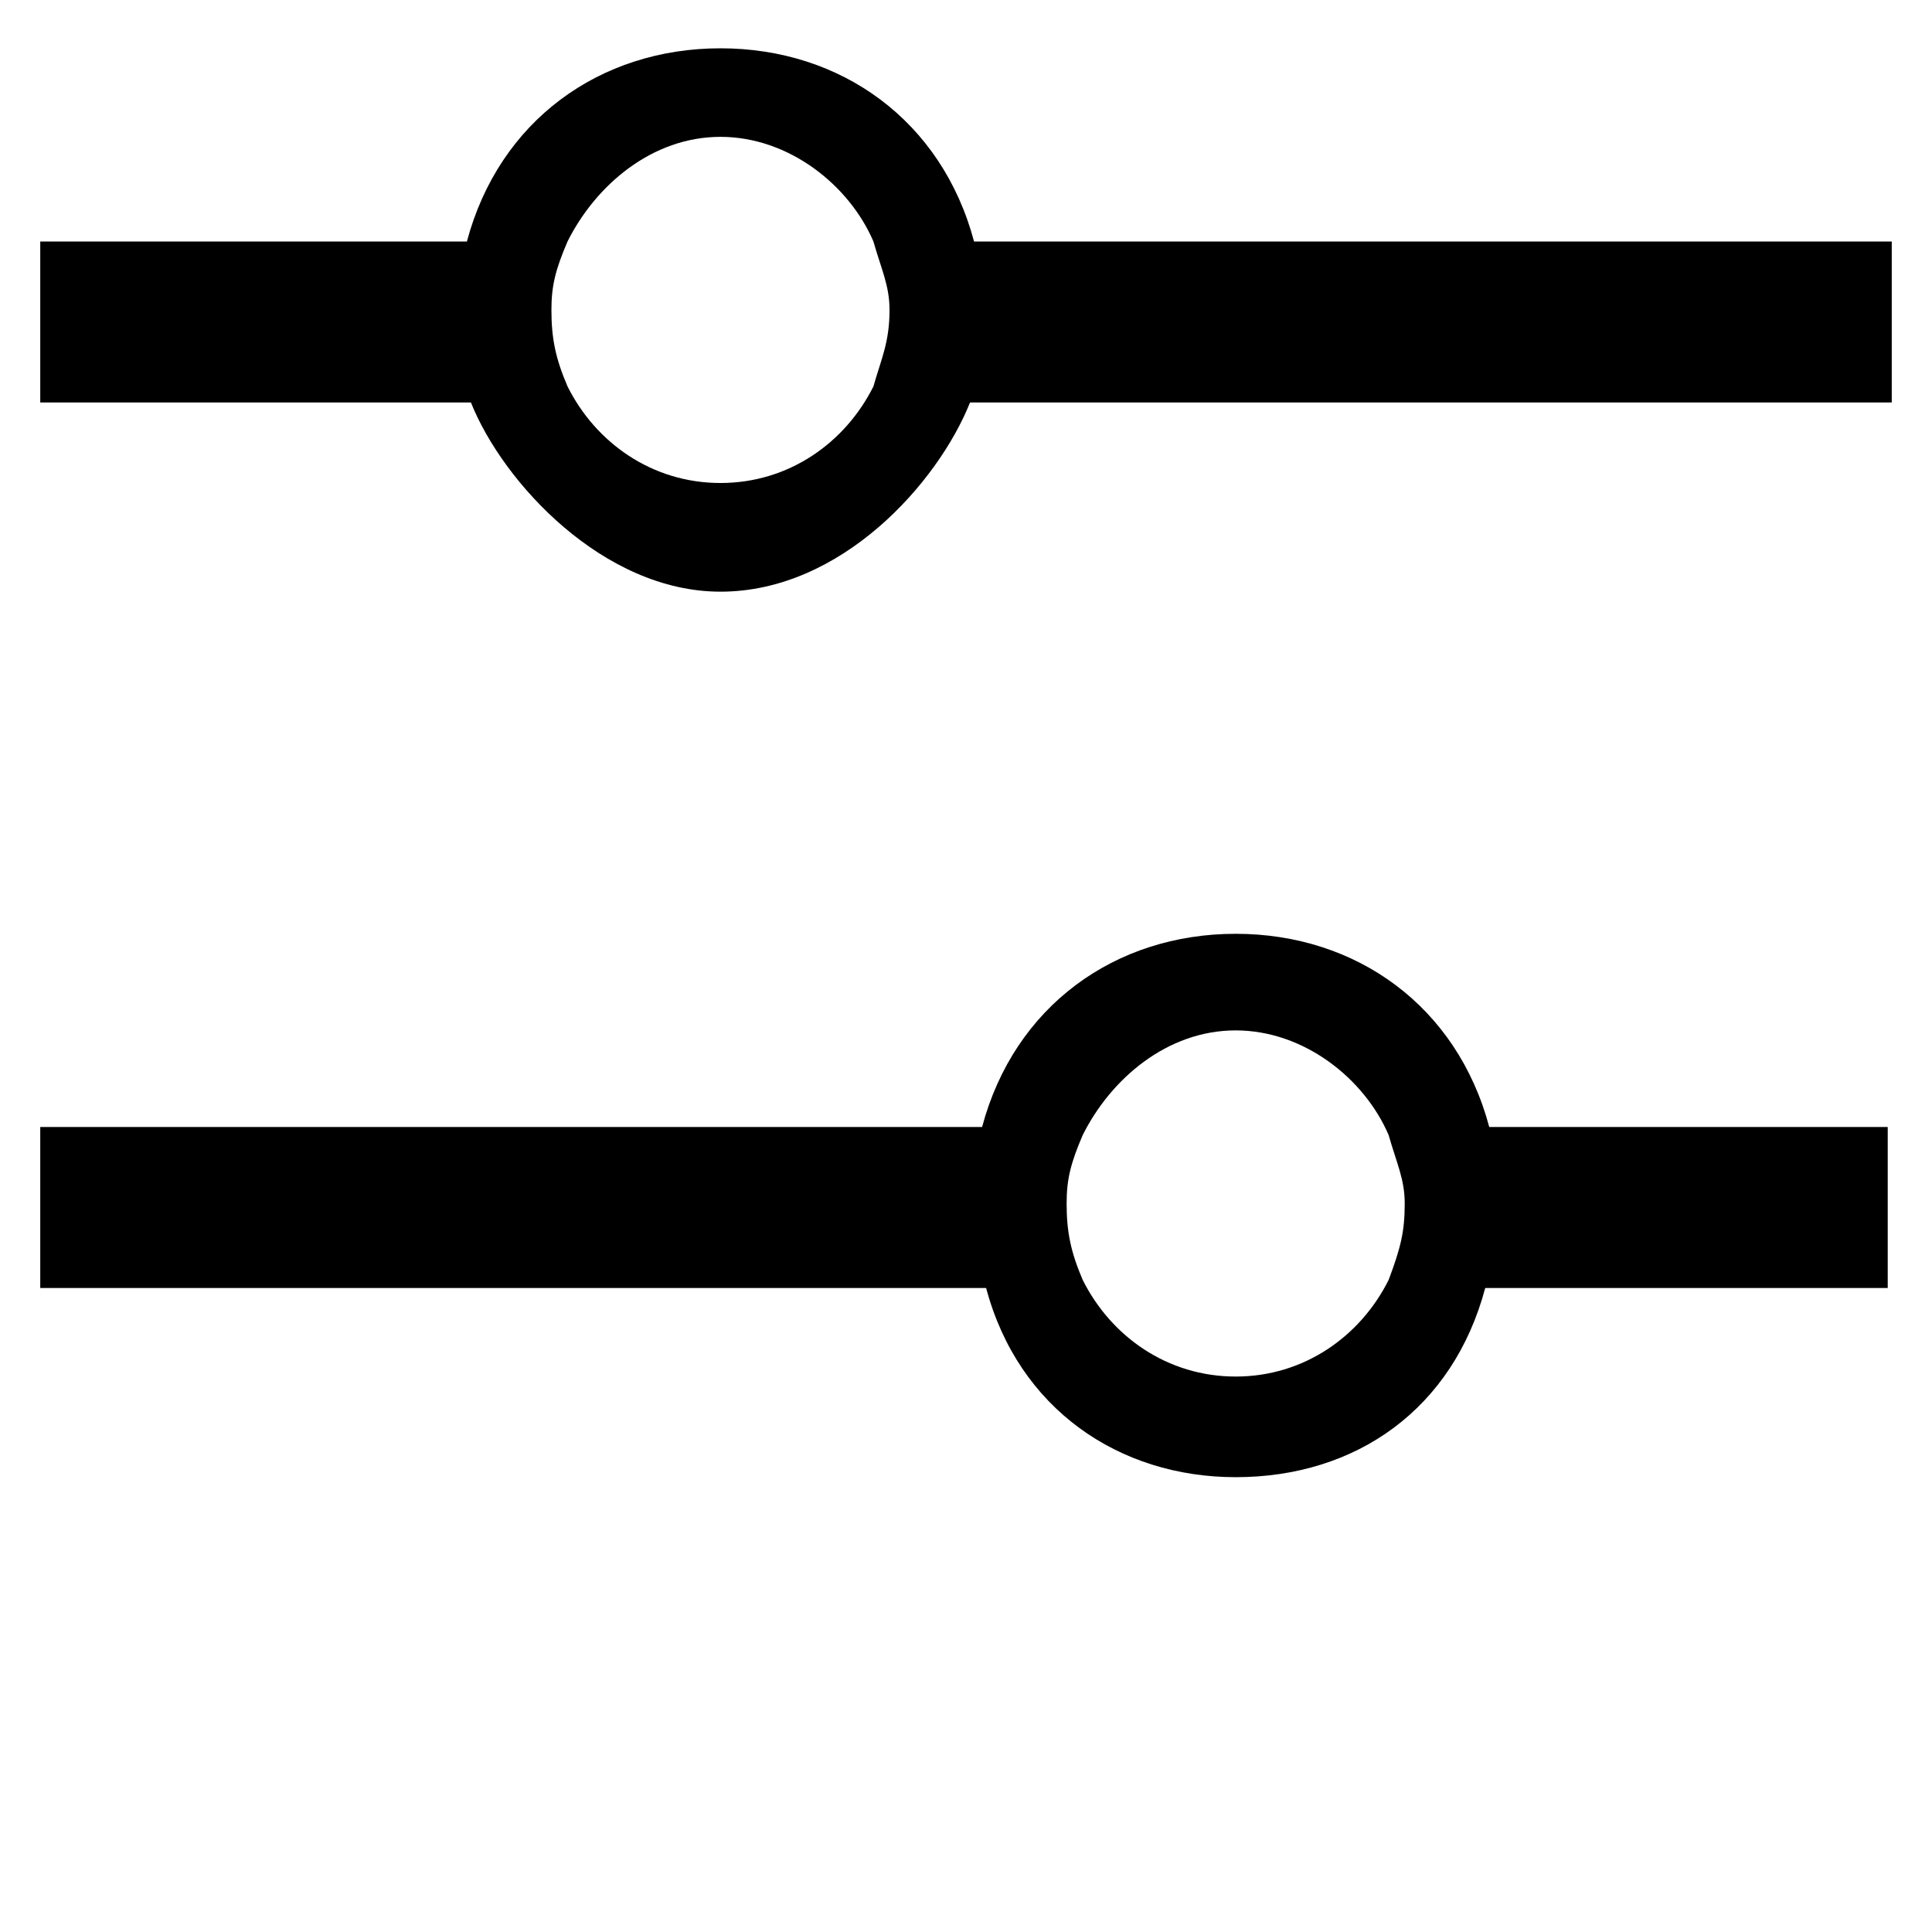 <?xml version="1.0" encoding="utf-8"?>
<!-- Generator: Adobe Illustrator 19.1.0, SVG Export Plug-In . SVG Version: 6.00 Build 0)  -->
<!DOCTYPE svg PUBLIC "-//W3C//DTD SVG 1.1//EN" "http://www.w3.org/Graphics/SVG/1.1/DTD/svg11.dtd">
<svg version="1.1" id="Layer_1" xmlns="http://www.w3.org/2000/svg" xmlns:xlink="http://www.w3.org/1999/xlink" x="0px" y="0px" viewBox="0 0 48 48" style="enable-background:new 0 0 48 48;" xml:space="preserve">
<style type="text/css">.st0{fill:none;}</style>
<path class="st0" d="M14.2,9.6c0.7,1.4,2.1,2.4,3.8,2.4c1.7,0,3.1-1,3.8-2.4"/>
<path class="st0" d="M21.7,6.1c-0.7-1.4-2.1-2.6-3.8-2.6c-1.7,0-3.2,1.2-3.8,2.6"/>
<path class="st0" d="M34.6,28.2c-0.7-1.4-2.1-2.6-3.8-2.6c-1.7,0-3.2,1.2-3.8,2.6"/>
<path class="st0" d="M27,31.8c0.7,1.4,2.1,2.4,3.8,2.4c1.7,0,3.1-1,3.8-2.4"/>
<path d="M24.2,6c-0.8-3-3.3-4.8-6.3-4.8c-3,0-5.5,1.8-6.3,4.8H1v4h10.7c0.8,2,3.3,4.7,6.2,4.7c3,0,5.4-2.7,6.2-4.7H47V6H24.2z M21.7,9.6c-0.7,1.4-2.1,2.4-3.8,2.4c-1.7,0-3.1-1-3.8-2.4c-0.3-0.7-0.4-1.2-0.4-1.9c0-0.6,0.1-1,0.4-1.7c0.7-1.4,2.1-2.6,3.8-2.6c1.7,0,3.2,1.2,3.8,2.6c0.2,0.7,0.4,1.1,0.4,1.7C22.1,8.5,21.9,8.9,21.7,9.6z"/>
<path d="M37,28c-0.8-3-3.3-4.8-6.3-4.8c-3,0-5.5,1.8-6.3,4.8H1v4h23.5c0.8,3,3.3,4.7,6.2,4.7c3,0,5.4-1.7,6.2-4.7h10v-4H37z M34.5,31.8c-0.7,1.4-2.1,2.4-3.8,2.4c-1.7,0-3.1-1-3.8-2.4c-0.3-0.7-0.4-1.2-0.4-1.9c0-0.6,0.1-1,0.4-1.7c0.7-1.4,2.1-2.6,3.8-2.6c1.7,0,3.2,1.2,3.8,2.6c0.2,0.7,0.4,1.1,0.4,1.7C34.9,30.6,34.8,31,34.5,31.8z"/>
</svg>

